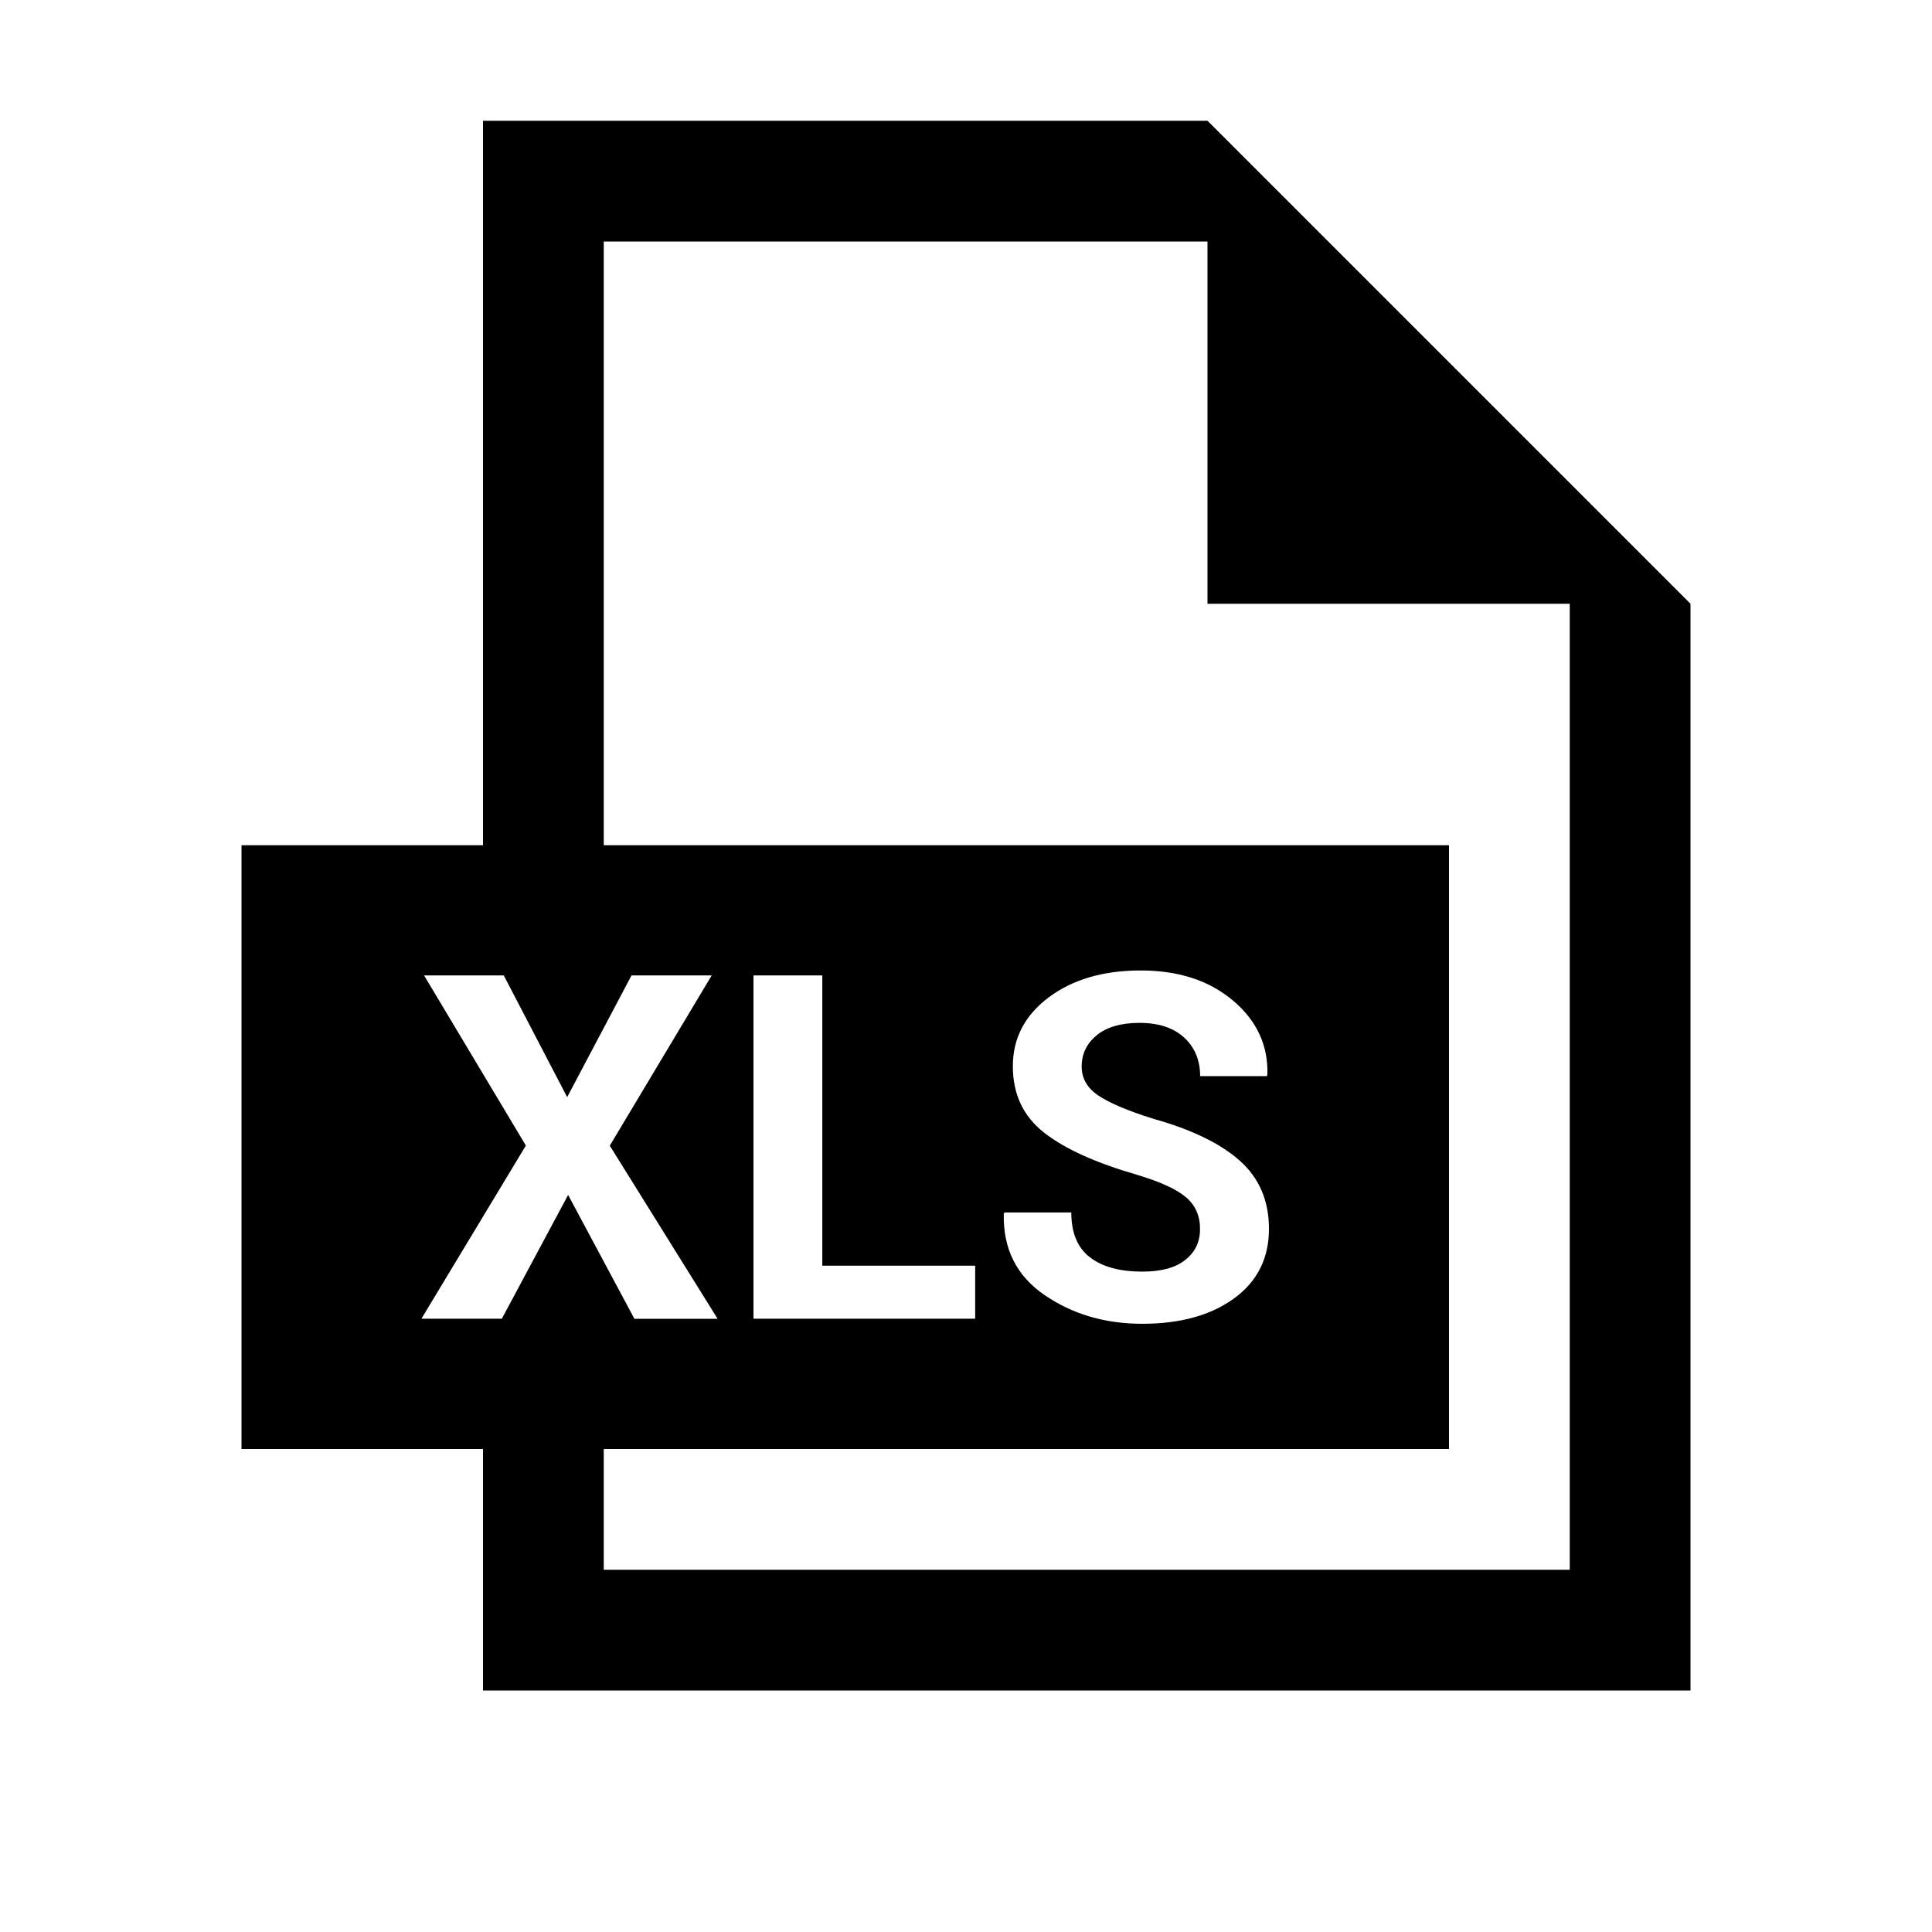 <?xml version="1.0" encoding="utf-8"?>
<!-- Generator: Adobe Illustrator 14.0.0, SVG Export Plug-In . SVG Version: 6.00 Build 43363)  -->
<!DOCTYPE svg PUBLIC "-//W3C//DTD SVG 1.1//EN" "http://www.w3.org/Graphics/SVG/1.1/DTD/svg11.dtd">
<svg version="1.1" id="Layer_1" xmlns="http://www.w3.org/2000/svg" xmlns:xlink="http://www.w3.org/1999/xlink" x="0px" y="0px"
	 width="16px" height="16px" viewBox="0 0 16 16" enable-background="new 0 0 16 16" xml:space="preserve">
<path d="M10,1H4v6H2v5h2v2h10V5L10,1z M3.512,8.078h0.66l0.525,1.008L5.23,8.078h0.664l-0.844,1.41l0.893,1.434H5.254L4.705,9.896
	l-0.549,1.025H3.49l0.865-1.434L3.512,8.078z M5,13v-1h7V7H5V2h5v3h3v8H5z M8.076,10.482v0.439H6.24V8.078h0.57v2.404H8.076z
	 M9.823,9.916C9.746,9.85,9.61,9.787,9.416,9.729C9.077,9.631,8.821,9.516,8.648,9.381s-0.26-0.318-0.26-0.551
	c0-0.233,0.1-0.423,0.298-0.571s0.452-0.222,0.761-0.222c0.313,0,0.567,0.083,0.764,0.249s0.292,0.371,0.285,0.614l-0.004,0.012
	H9.939c0-0.131-0.044-0.238-0.132-0.319s-0.211-0.122-0.37-0.122c-0.152,0-0.271,0.034-0.354,0.102s-0.125,0.154-0.125,0.26
	c0,0.096,0.045,0.176,0.134,0.237s0.243,0.128,0.462,0.196c0.313,0.088,0.552,0.203,0.713,0.346s0.242,0.332,0.242,0.564
	c0,0.244-0.096,0.436-0.288,0.576s-0.445,0.211-0.761,0.211c-0.31,0-0.58-0.08-0.811-0.239s-0.343-0.384-0.336-0.671l0.004-0.012
	h0.555c0,0.17,0.052,0.293,0.155,0.372s0.248,0.118,0.433,0.118c0.155,0,0.273-0.031,0.355-0.096s0.123-0.148,0.123-0.256
	C9.939,10.07,9.9,9.982,9.823,9.916z"/>
</svg>
